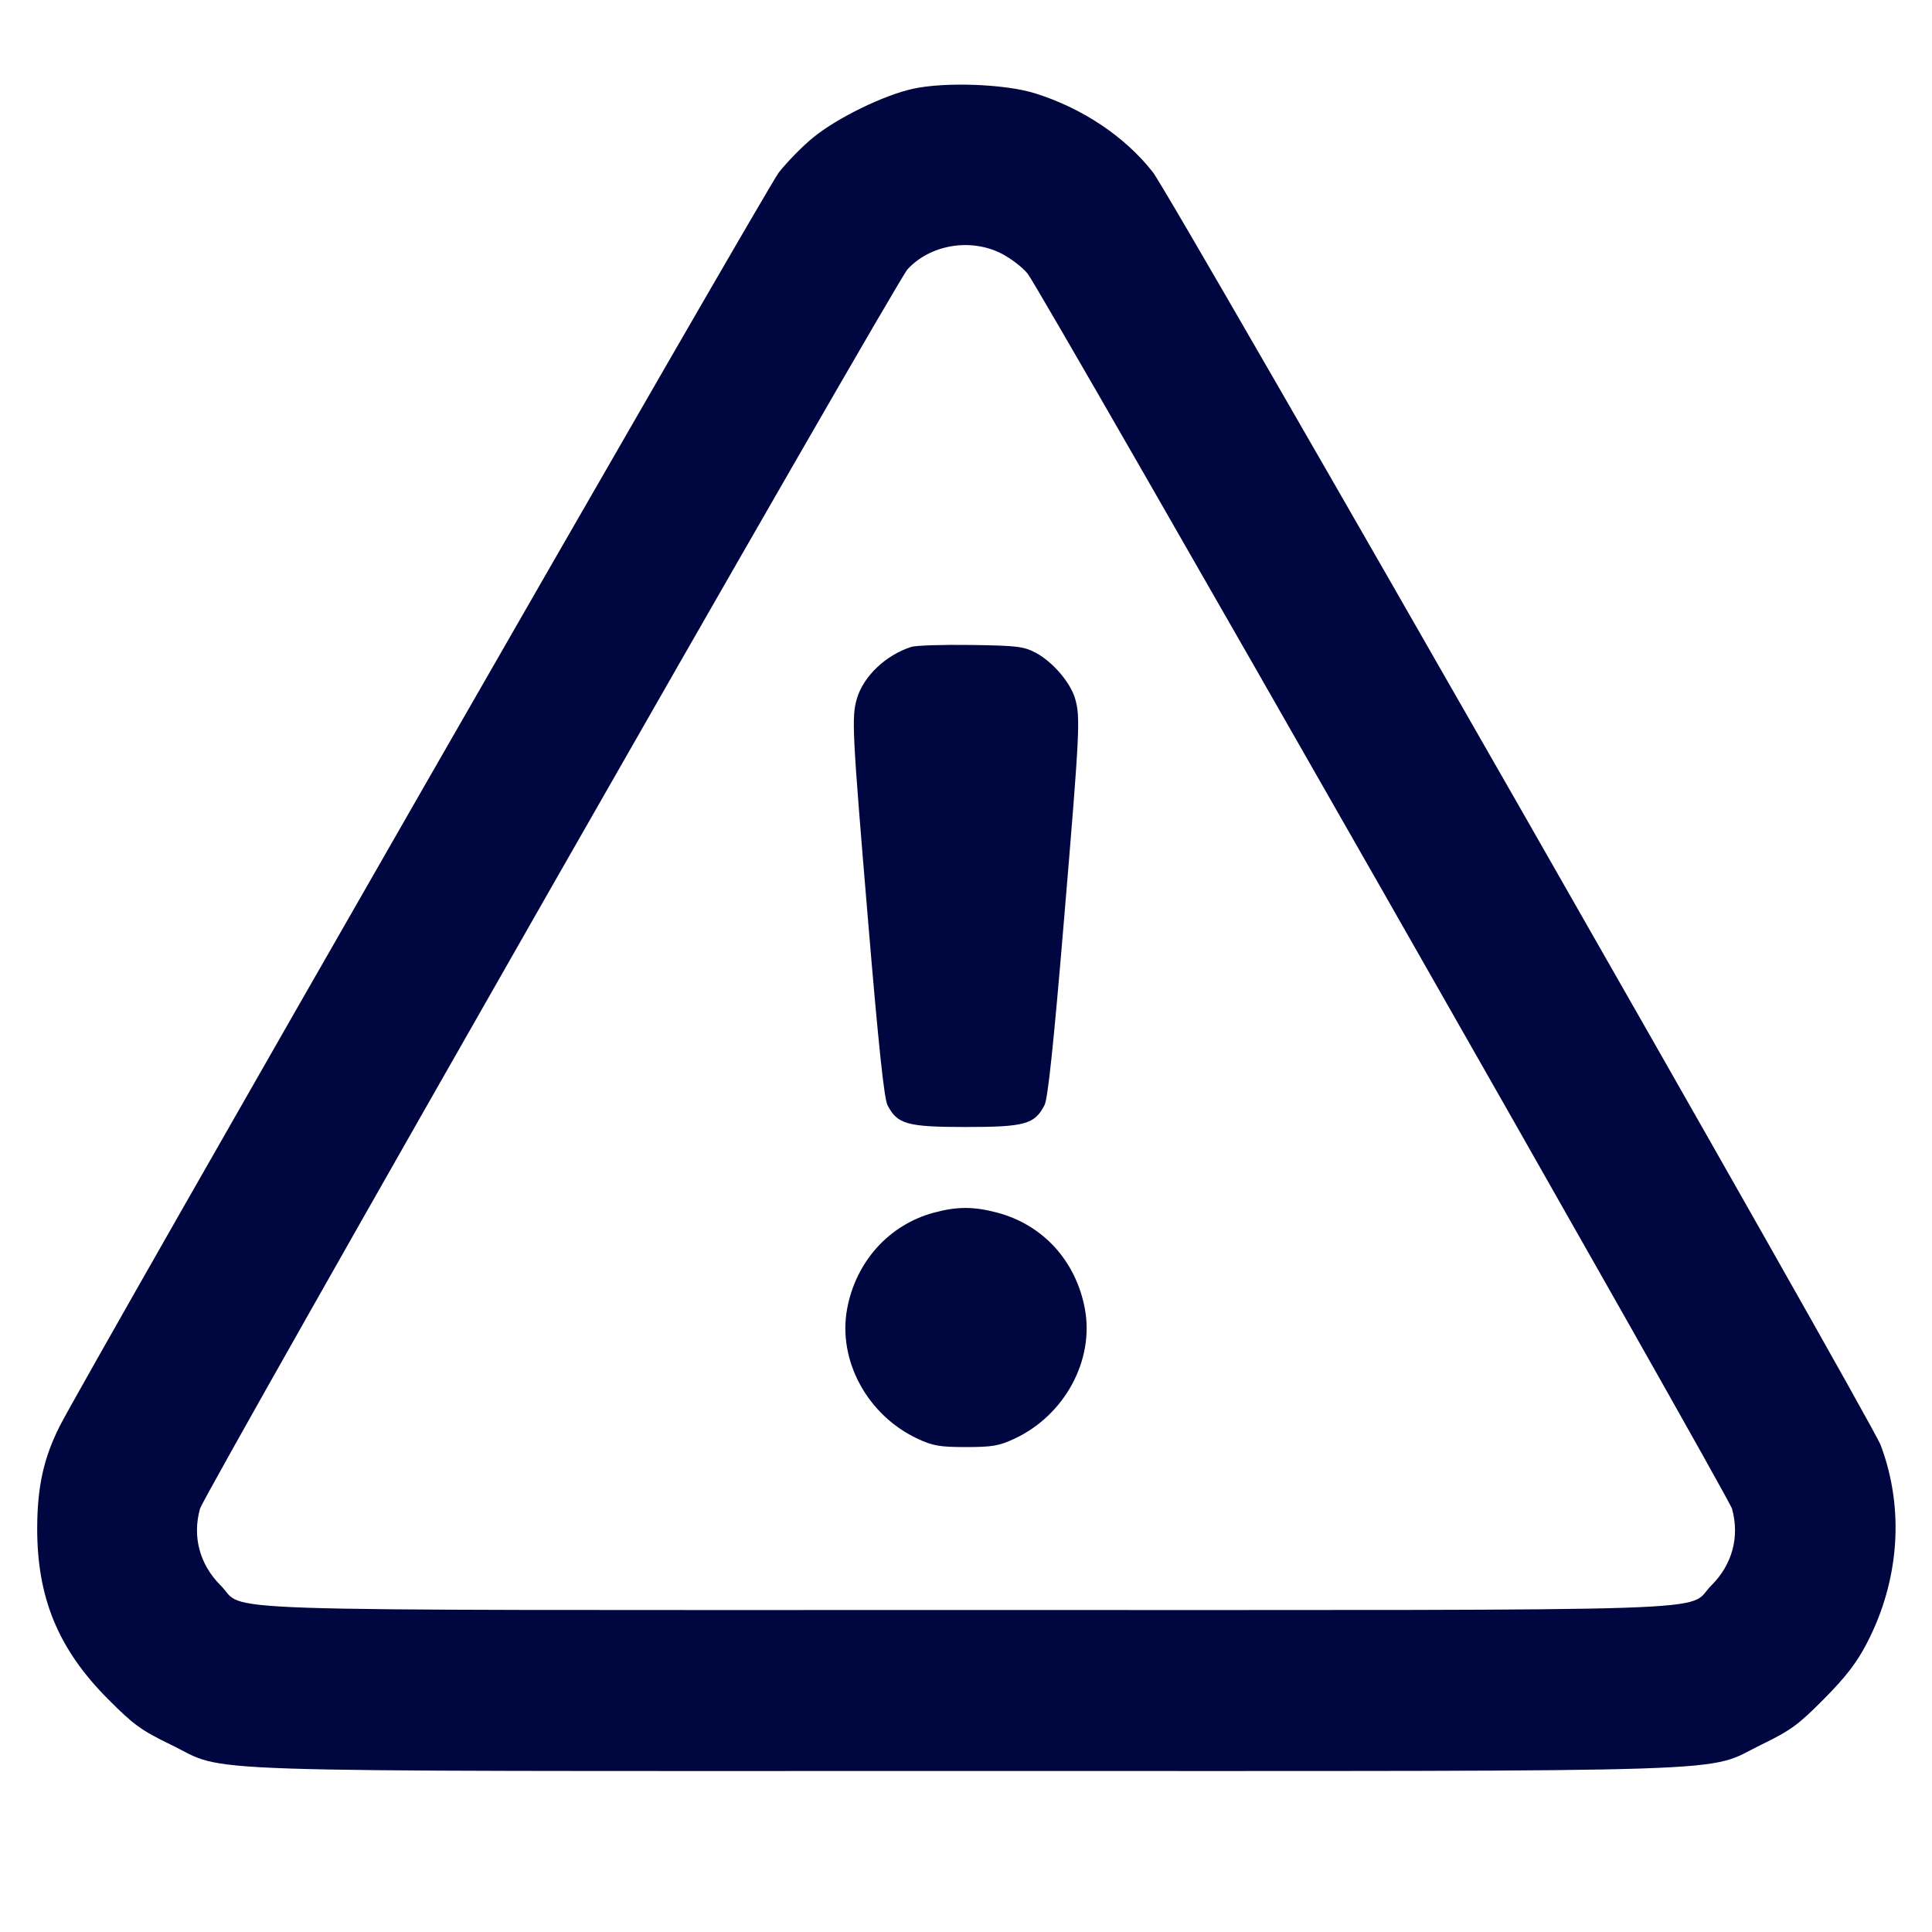 <svg xmlns="http://www.w3.org/2000/svg" width="24" height="24" fill="currentColor" class="mmi mmi-warning-triangle" viewBox="0 0 24 24"><path d="M11.340 1.103 C 10.977 1.183,10.403 1.463,10.103 1.707 C 9.972 1.813,9.780 2.009,9.675 2.142 C 9.520 2.340,1.062 17.084,0.744 17.712 C 0.543 18.109,0.464 18.464,0.462 18.980 C 0.460 19.847,0.723 20.485,1.340 21.105 C 1.659 21.426,1.754 21.495,2.122 21.673 C 2.851 22.027,2.046 22.000,11.979 22.000 C 21.933 22.000,21.155 22.026,21.878 21.674 C 22.246 21.495,22.340 21.426,22.658 21.105 C 22.926 20.835,23.063 20.657,23.187 20.420 C 23.597 19.636,23.660 18.741,23.362 17.951 C 23.240 17.631,14.553 2.435,14.322 2.140 C 13.978 1.700,13.450 1.345,12.860 1.160 C 12.488 1.043,11.742 1.015,11.340 1.103 M12.441 3.150 C 12.559 3.211,12.705 3.323,12.766 3.400 C 12.947 3.631,21.469 18.574,21.516 18.743 C 21.612 19.090,21.520 19.434,21.260 19.694 C 20.925 20.028,21.780 20.000,12.000 20.000 C 2.220 20.000,3.075 20.028,2.740 19.694 C 2.480 19.434,2.388 19.090,2.484 18.743 C 2.537 18.552,11.126 3.506,11.274 3.345 C 11.557 3.038,12.057 2.954,12.441 3.150 M11.320 8.036 C 11.005 8.137,10.729 8.398,10.646 8.674 C 10.577 8.907,10.585 9.069,10.783 11.433 C 10.912 12.978,10.983 13.648,11.025 13.729 C 11.147 13.966,11.269 14.000,12.000 14.000 C 12.731 14.000,12.853 13.966,12.975 13.729 C 13.017 13.648,13.088 12.978,13.217 11.433 C 13.415 9.069,13.423 8.907,13.354 8.674 C 13.293 8.473,13.075 8.220,12.866 8.109 C 12.717 8.030,12.633 8.020,12.060 8.012 C 11.708 8.007,11.375 8.018,11.320 8.036 M11.601 15.064 C 11.044 15.214,10.632 15.671,10.523 16.260 C 10.405 16.900,10.776 17.583,11.400 17.873 C 11.587 17.961,11.676 17.976,12.000 17.976 C 12.324 17.976,12.413 17.961,12.600 17.873 C 13.224 17.583,13.595 16.900,13.477 16.260 C 13.366 15.662,12.954 15.211,12.381 15.062 C 12.091 14.986,11.888 14.987,11.601 15.064 " fill="#000640" stroke="none" fill-rule="evenodd"></path></svg>